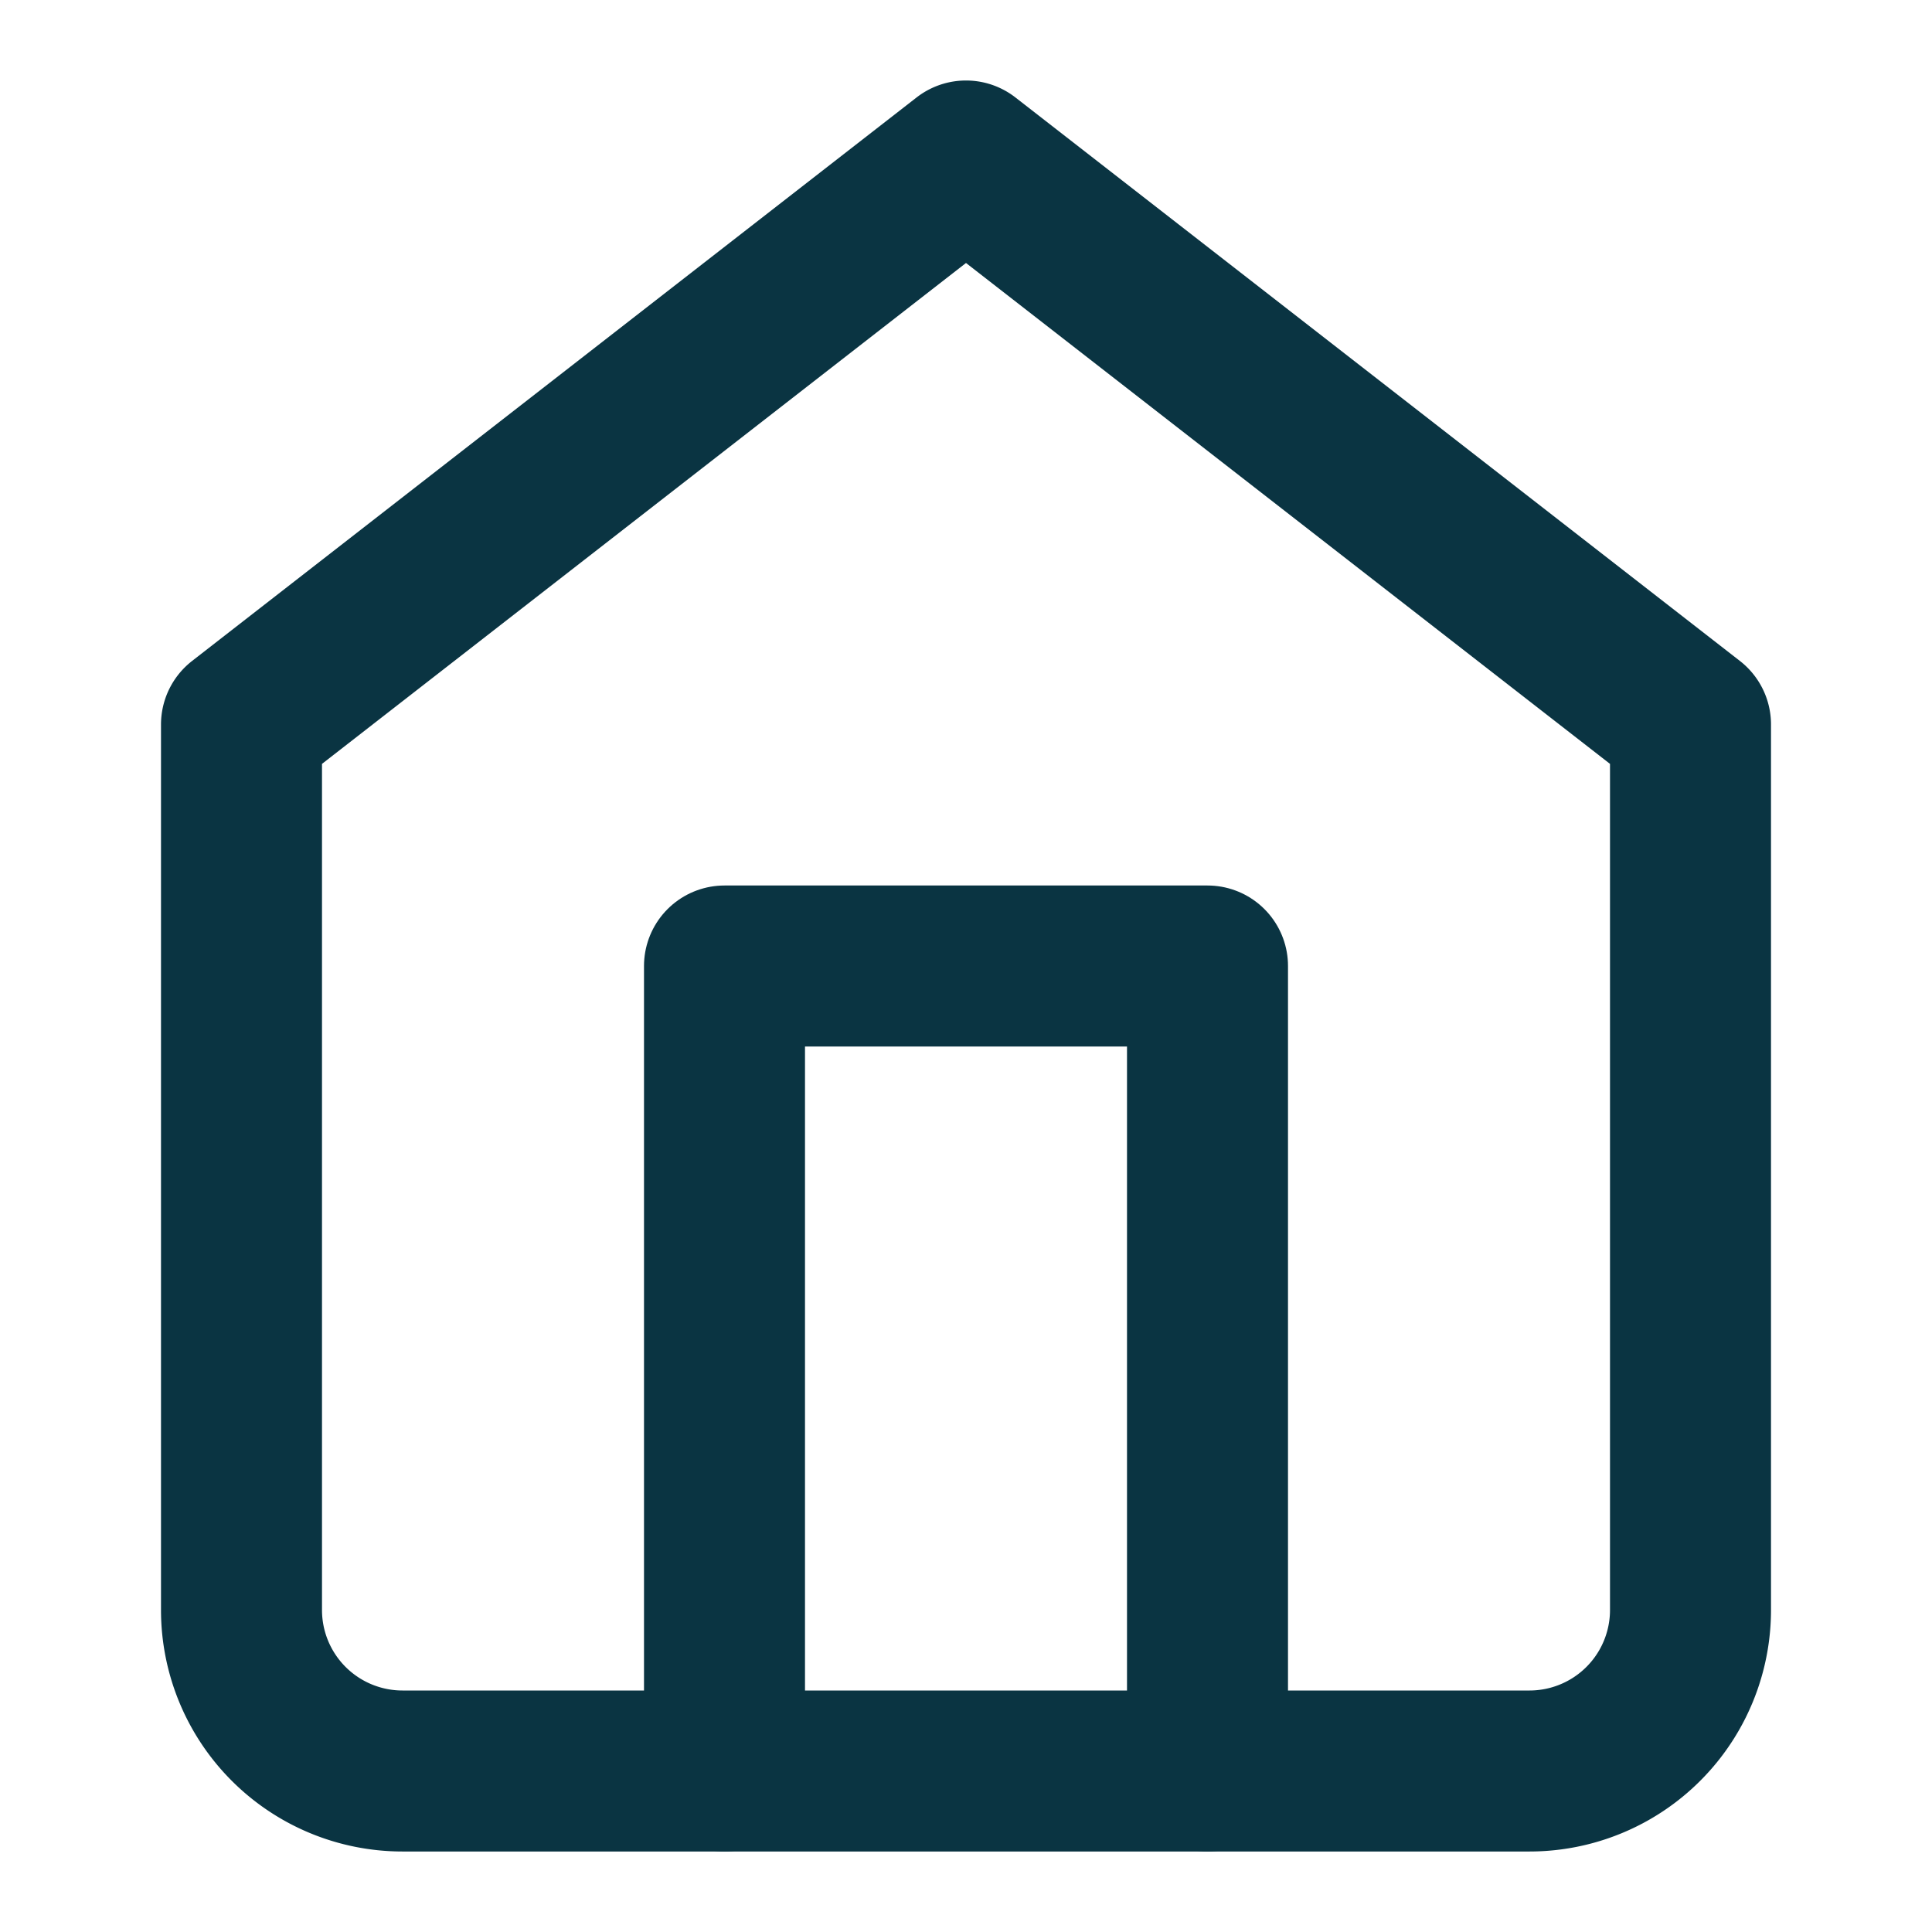 <svg xmlns="http://www.w3.org/2000/svg" width="16" height="16" viewBox="0 0 24 24" fill="none" stroke="#0A3442" stroke-width="2" stroke-linecap="round" stroke-linejoin="round" class="feather feather-home"><path d="M3 9l9-7 9 7v11a2 2 0 0 1-2 2H5a2 2 0 0 1-2-2z"></path><polyline points="9 22 9 12 15 12 15 22"></polyline></svg>